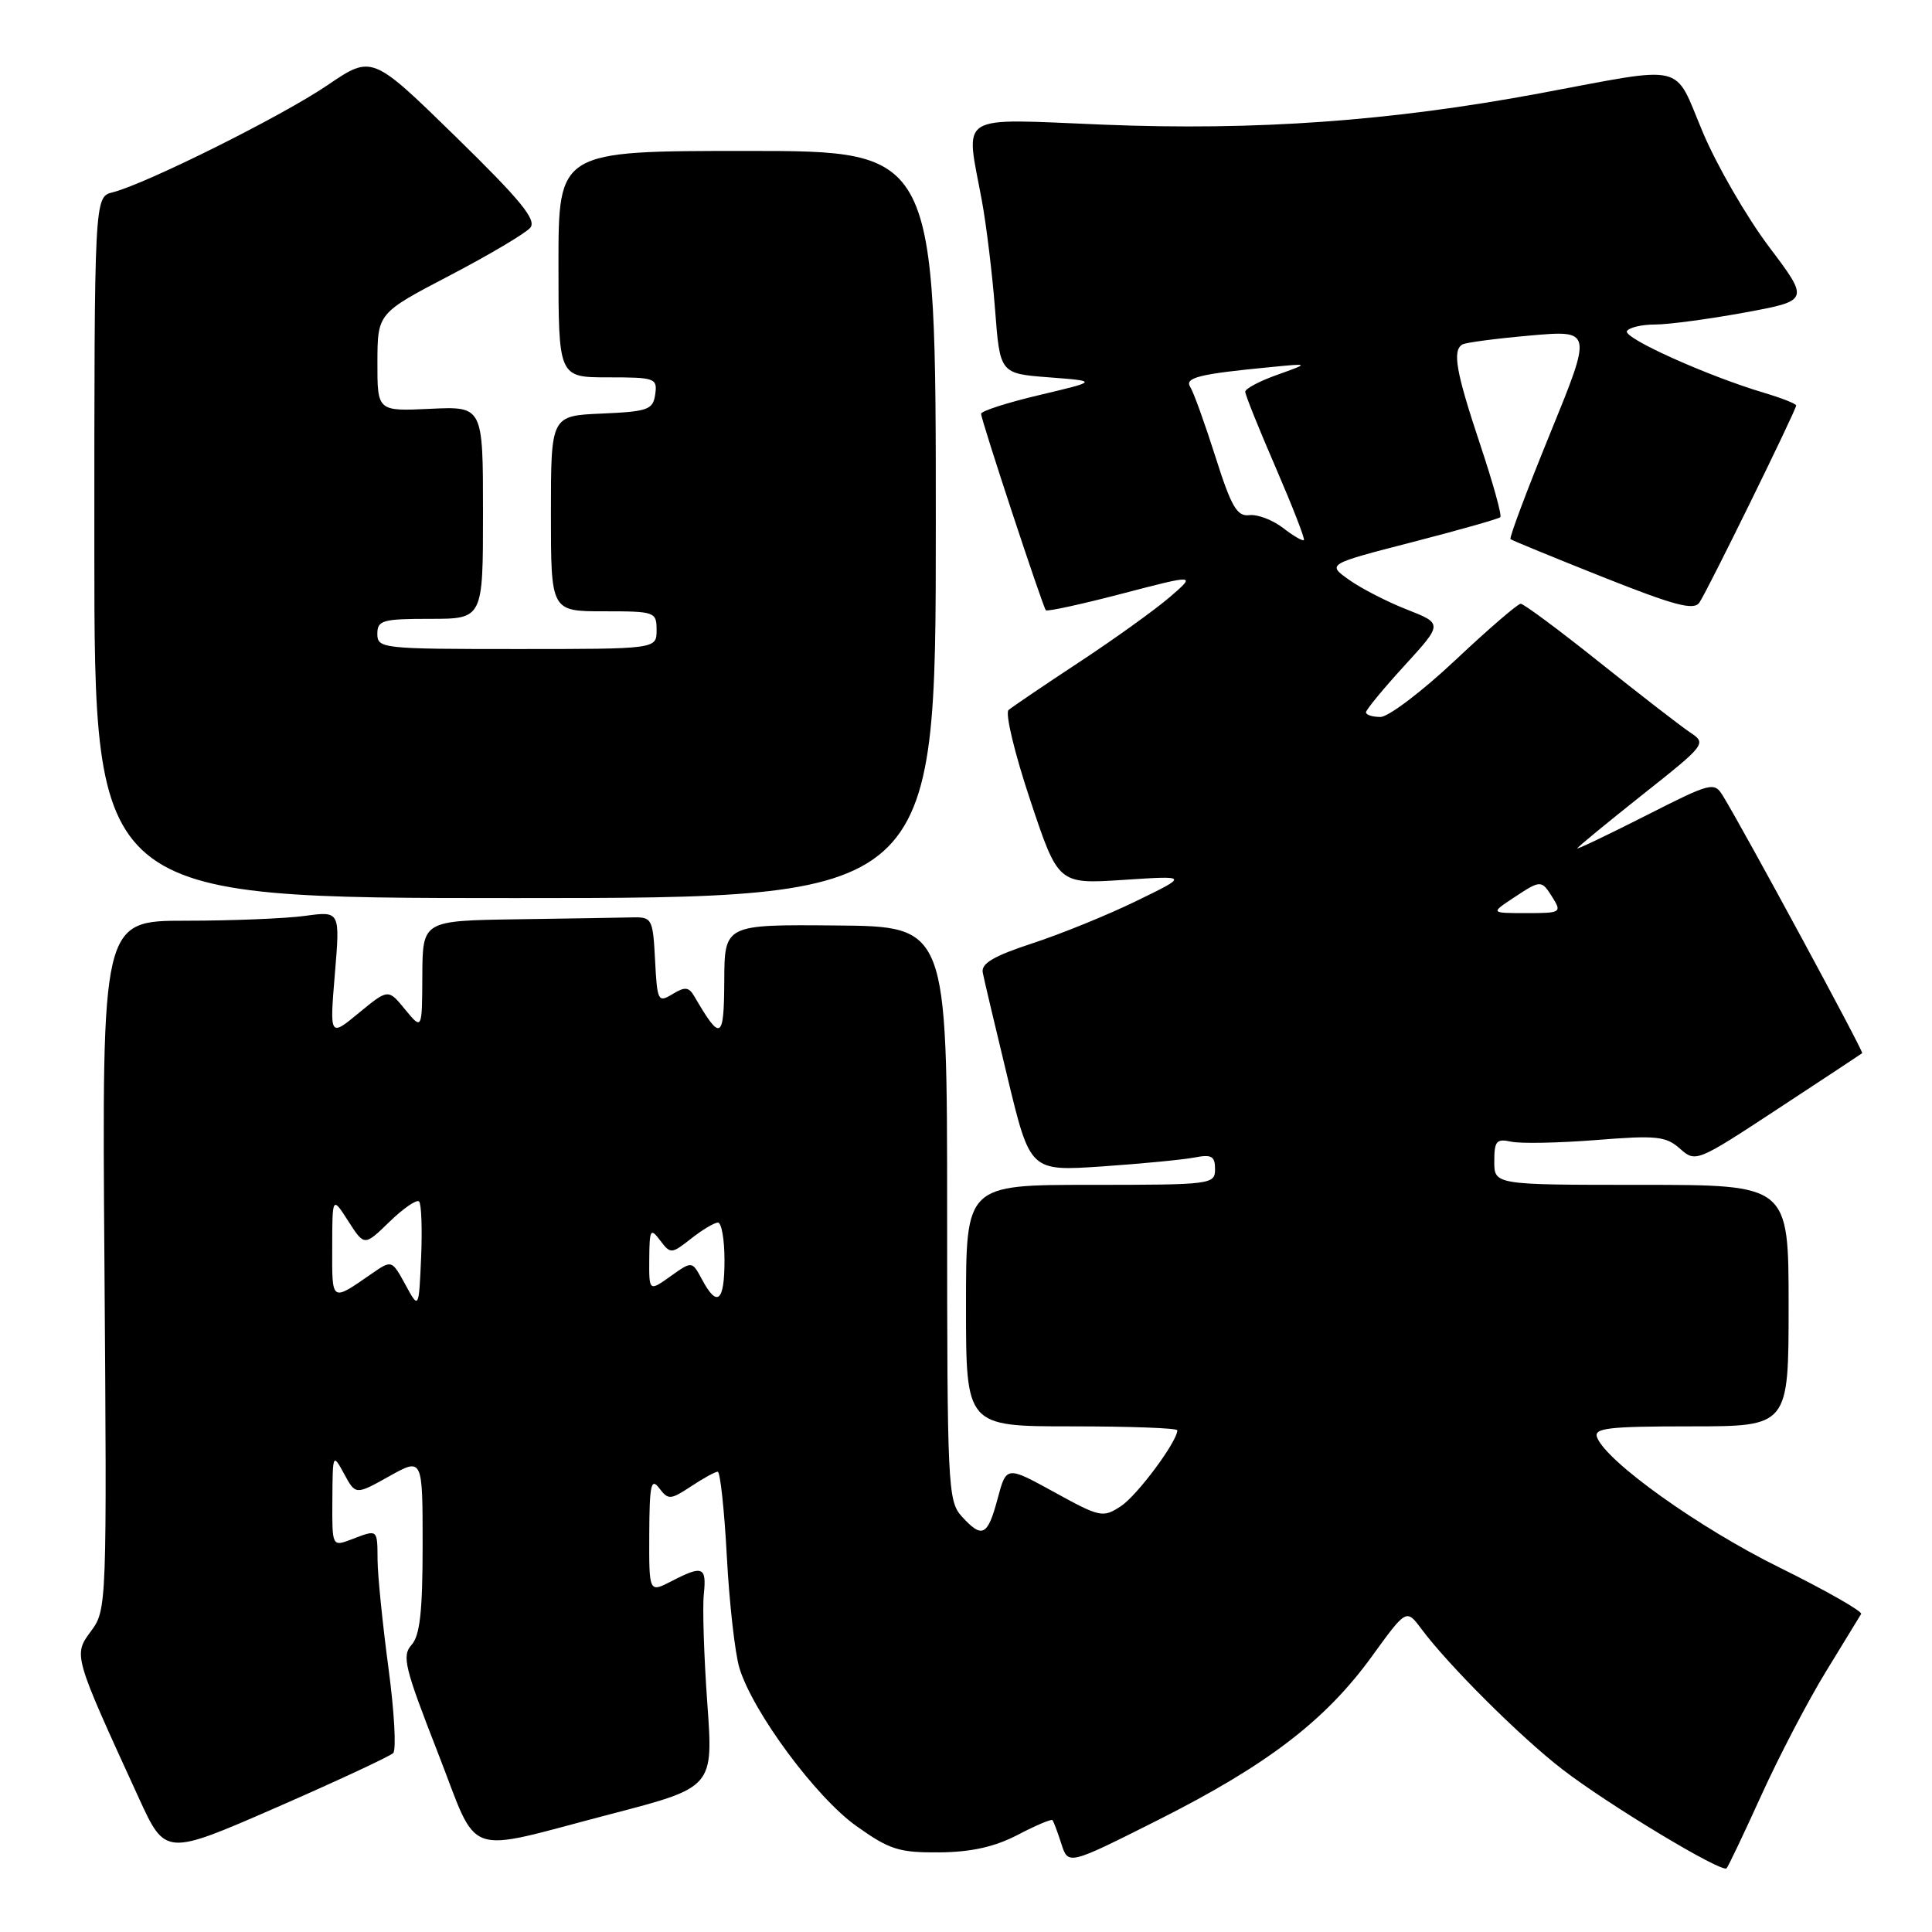 <?xml version="1.0" encoding="UTF-8" standalone="no"?>
<!DOCTYPE svg PUBLIC "-//W3C//DTD SVG 1.1//EN" "http://www.w3.org/Graphics/SVG/1.1/DTD/svg11.dtd" >
<svg xmlns="http://www.w3.org/2000/svg" xmlns:xlink="http://www.w3.org/1999/xlink" version="1.1" viewBox="0 0 256 256">
 <g >
 <path fill="currentColor"
d=" M 233.41 237.83 C 235.74 232.70 239.58 225.35 241.94 221.50 C 244.30 217.65 246.40 214.21 246.61 213.86 C 246.81 213.52 241.92 210.73 235.74 207.68 C 225.13 202.44 212.86 193.68 211.62 190.46 C 211.15 189.23 213.07 189.00 224.03 189.00 C 237.00 189.00 237.00 189.00 237.00 173.00 C 237.00 157.00 237.00 157.00 217.50 157.00 C 198.00 157.00 198.00 157.00 198.00 153.89 C 198.00 151.19 198.29 150.85 200.25 151.28 C 201.49 151.55 206.55 151.45 211.50 151.06 C 219.48 150.42 220.74 150.55 222.60 152.20 C 224.68 154.05 224.83 153.99 235.60 146.91 C 241.60 142.98 246.61 139.66 246.75 139.55 C 246.97 139.36 231.09 110.01 228.30 105.46 C 227.14 103.57 226.77 103.66 218.05 108.09 C 213.07 110.61 209.00 112.56 209.00 112.41 C 209.00 112.27 212.87 109.09 217.59 105.34 C 226.05 98.64 226.15 98.51 223.95 97.05 C 222.72 96.23 217.33 92.06 211.97 87.78 C 206.61 83.50 201.90 80.00 201.50 80.00 C 201.11 80.00 197.19 83.38 192.81 87.50 C 188.42 91.63 183.97 95.00 182.92 95.00 C 181.86 95.00 181.00 94.73 181.00 94.39 C 181.00 94.05 183.29 91.27 186.09 88.21 C 191.18 82.64 191.18 82.64 186.43 80.77 C 183.82 79.75 180.36 77.97 178.76 76.83 C 175.83 74.75 175.83 74.75 187.12 71.84 C 193.32 70.24 198.58 68.75 198.80 68.53 C 199.03 68.31 197.81 63.93 196.10 58.81 C 192.92 49.27 192.43 46.47 193.76 45.65 C 194.18 45.39 198.22 44.86 202.75 44.46 C 210.99 43.74 210.99 43.74 205.40 57.44 C 202.32 64.98 199.96 71.27 200.15 71.44 C 200.34 71.60 205.85 73.86 212.38 76.46 C 221.91 80.25 224.45 80.92 225.18 79.84 C 226.26 78.27 238.00 54.34 238.00 53.73 C 238.00 53.50 236.09 52.75 233.75 52.05 C 226.25 49.82 215.03 44.77 215.58 43.87 C 215.88 43.39 217.55 43.00 219.31 43.00 C 221.06 43.00 226.39 42.29 231.14 41.42 C 239.78 39.83 239.78 39.83 234.38 32.67 C 231.42 28.73 227.47 21.90 225.62 17.50 C 221.70 8.20 223.77 8.68 203.96 12.38 C 184.20 16.06 166.42 17.33 146.25 16.52 C 126.50 15.72 127.93 14.83 130.10 26.57 C 130.70 29.83 131.49 36.33 131.85 41.00 C 132.50 49.50 132.50 49.50 139.00 50.00 C 145.50 50.50 145.50 50.50 137.75 52.34 C 133.49 53.34 130.00 54.47 130.00 54.83 C 130.00 55.64 138.15 80.35 138.58 80.86 C 138.75 81.06 143.30 80.07 148.69 78.66 C 158.50 76.10 158.50 76.10 155.00 79.12 C 153.07 80.78 147.68 84.66 143.00 87.74 C 138.32 90.82 134.11 93.68 133.64 94.08 C 133.16 94.49 134.45 99.85 136.50 105.99 C 140.22 117.16 140.22 117.16 148.86 116.59 C 157.50 116.02 157.50 116.02 150.61 119.37 C 146.82 121.22 140.61 123.75 136.81 124.99 C 131.64 126.69 129.98 127.67 130.22 128.88 C 130.39 129.77 131.88 136.06 133.52 142.85 C 136.50 155.20 136.50 155.20 146.00 154.56 C 151.22 154.20 156.74 153.67 158.25 153.38 C 160.54 152.93 161.00 153.19 161.00 154.92 C 161.00 156.94 160.54 157.00 144.50 157.00 C 128.00 157.00 128.00 157.00 128.00 173.00 C 128.00 189.00 128.00 189.00 142.00 189.00 C 149.70 189.00 156.00 189.23 156.00 189.52 C 156.00 191.01 150.68 198.17 148.52 199.58 C 146.14 201.14 145.77 201.06 139.70 197.72 C 133.35 194.23 133.35 194.23 132.18 198.62 C 130.86 203.56 130.13 203.91 127.40 200.89 C 125.60 198.89 125.50 196.75 125.50 160.77 C 125.50 122.75 125.50 122.75 110.75 122.63 C 96.00 122.50 96.00 122.50 95.97 130.00 C 95.93 137.83 95.51 138.04 91.99 132.00 C 91.27 130.77 90.75 130.72 89.10 131.73 C 87.20 132.89 87.08 132.67 86.80 127.23 C 86.51 121.70 86.40 121.50 83.75 121.56 C 82.24 121.60 75.38 121.71 68.50 121.81 C 56.00 122.00 56.00 122.00 55.96 129.25 C 55.93 136.50 55.93 136.50 53.68 133.76 C 51.44 131.02 51.44 131.02 47.56 134.21 C 43.68 137.41 43.68 137.41 44.37 129.06 C 45.07 120.72 45.07 120.72 40.40 121.36 C 37.82 121.71 30.72 122.00 24.61 122.00 C 13.50 122.00 13.50 122.00 13.84 167.64 C 14.17 212.74 14.15 213.30 12.07 216.12 C 9.71 219.32 9.67 219.20 18.38 238.21 C 21.91 245.92 21.91 245.92 36.62 239.50 C 44.70 235.97 51.67 232.72 52.10 232.29 C 52.53 231.86 52.25 226.78 51.47 221.00 C 50.70 215.22 50.05 208.81 50.03 206.75 C 50.00 202.56 50.09 202.63 46.57 203.98 C 44.00 204.95 44.00 204.95 44.04 198.73 C 44.08 192.59 44.10 192.54 45.60 195.30 C 47.12 198.10 47.12 198.10 51.56 195.62 C 56.00 193.14 56.00 193.14 56.00 204.74 C 56.00 213.53 55.64 216.74 54.53 217.96 C 53.23 219.40 53.62 220.98 57.94 232.04 C 63.61 246.52 60.97 245.57 81.02 240.35 C 94.53 236.83 94.53 236.83 93.72 225.67 C 93.28 219.52 93.07 213.04 93.26 211.25 C 93.64 207.58 93.12 207.37 88.95 209.53 C 86.00 211.05 86.00 211.05 86.03 203.28 C 86.06 196.73 86.27 195.77 87.35 197.19 C 88.55 198.77 88.83 198.75 91.57 196.95 C 93.18 195.88 94.77 195.01 95.10 195.01 C 95.43 195.00 95.98 200.06 96.31 206.25 C 96.64 212.44 97.39 219.07 97.97 221.00 C 99.73 226.82 108.11 238.15 113.47 241.96 C 117.88 245.10 119.13 245.49 124.47 245.45 C 128.71 245.41 131.79 244.72 134.85 243.13 C 137.24 241.88 139.31 241.00 139.46 241.18 C 139.61 241.36 140.14 242.77 140.64 244.33 C 141.55 247.15 141.55 247.15 153.53 241.12 C 167.92 233.87 175.61 227.98 181.76 219.51 C 186.35 213.17 186.35 213.17 188.34 215.84 C 191.95 220.68 201.41 230.11 207.00 234.43 C 212.99 239.07 228.14 248.20 228.78 247.56 C 229.00 247.34 231.08 242.96 233.41 237.83 Z  M 124.00 69.50 C 124.00 20.00 124.00 20.00 99.00 20.00 C 74.00 20.00 74.00 20.00 74.00 35.00 C 74.00 50.00 74.00 50.00 80.57 50.00 C 86.81 50.00 87.12 50.11 86.82 52.25 C 86.53 54.29 85.88 54.53 79.75 54.80 C 73.00 55.09 73.00 55.09 73.00 68.05 C 73.00 81.00 73.00 81.00 80.00 81.00 C 86.80 81.00 87.00 81.07 87.00 83.50 C 87.00 86.00 87.00 86.00 68.50 86.00 C 50.67 86.00 50.00 85.93 50.00 84.00 C 50.00 82.19 50.67 82.00 57.00 82.00 C 64.00 82.00 64.00 82.00 64.00 67.92 C 64.00 53.84 64.00 53.84 57.00 54.17 C 50.00 54.50 50.00 54.50 50.01 48.00 C 50.03 41.50 50.03 41.50 59.60 36.50 C 64.86 33.75 69.66 30.90 70.27 30.17 C 71.13 29.13 68.95 26.48 60.33 18.06 C 49.29 7.28 49.29 7.28 43.39 11.29 C 37.38 15.38 19.34 24.37 14.94 25.48 C 12.50 26.09 12.50 26.09 12.50 72.55 C 12.50 119.00 12.50 119.00 68.25 119.00 C 124.00 119.00 124.00 119.00 124.00 69.50 Z  M 53.71 170.21 C 51.91 166.93 51.91 166.93 49.21 168.80 C 43.86 172.50 44.00 172.59 44.02 165.31 C 44.03 158.50 44.03 158.50 46.15 161.81 C 48.28 165.13 48.28 165.13 51.62 161.88 C 53.46 160.10 55.22 158.89 55.53 159.20 C 55.84 159.51 55.96 162.85 55.80 166.63 C 55.50 173.50 55.50 173.50 53.71 170.21 Z  M 93.02 169.54 C 91.70 167.08 91.70 167.08 88.85 169.11 C 86.00 171.14 86.00 171.14 86.03 166.82 C 86.06 162.88 86.19 162.66 87.48 164.37 C 88.85 166.18 88.97 166.17 91.58 164.12 C 93.06 162.95 94.66 162.00 95.13 162.00 C 95.61 162.00 96.00 164.25 96.00 167.00 C 96.00 172.50 95.04 173.31 93.02 169.54 Z  M 200.50 119.00 C 204.20 116.55 204.24 116.55 205.77 119.00 C 206.95 120.90 206.77 121.00 202.26 120.99 C 197.50 120.99 197.50 120.99 200.50 119.00 Z  M 169.99 69.94 C 168.62 68.89 166.62 68.13 165.54 68.26 C 163.91 68.46 163.15 67.15 161.04 60.49 C 159.64 56.09 158.15 51.95 157.72 51.29 C 156.91 50.04 158.87 49.55 168.50 48.63 C 173.50 48.14 173.50 48.14 169.25 49.66 C 166.91 50.49 165.00 51.50 165.00 51.91 C 165.00 52.32 166.82 56.84 169.04 61.96 C 171.25 67.08 172.94 71.40 172.77 71.56 C 172.61 71.73 171.35 71.00 169.99 69.94 Z "/>
</g>
</svg>